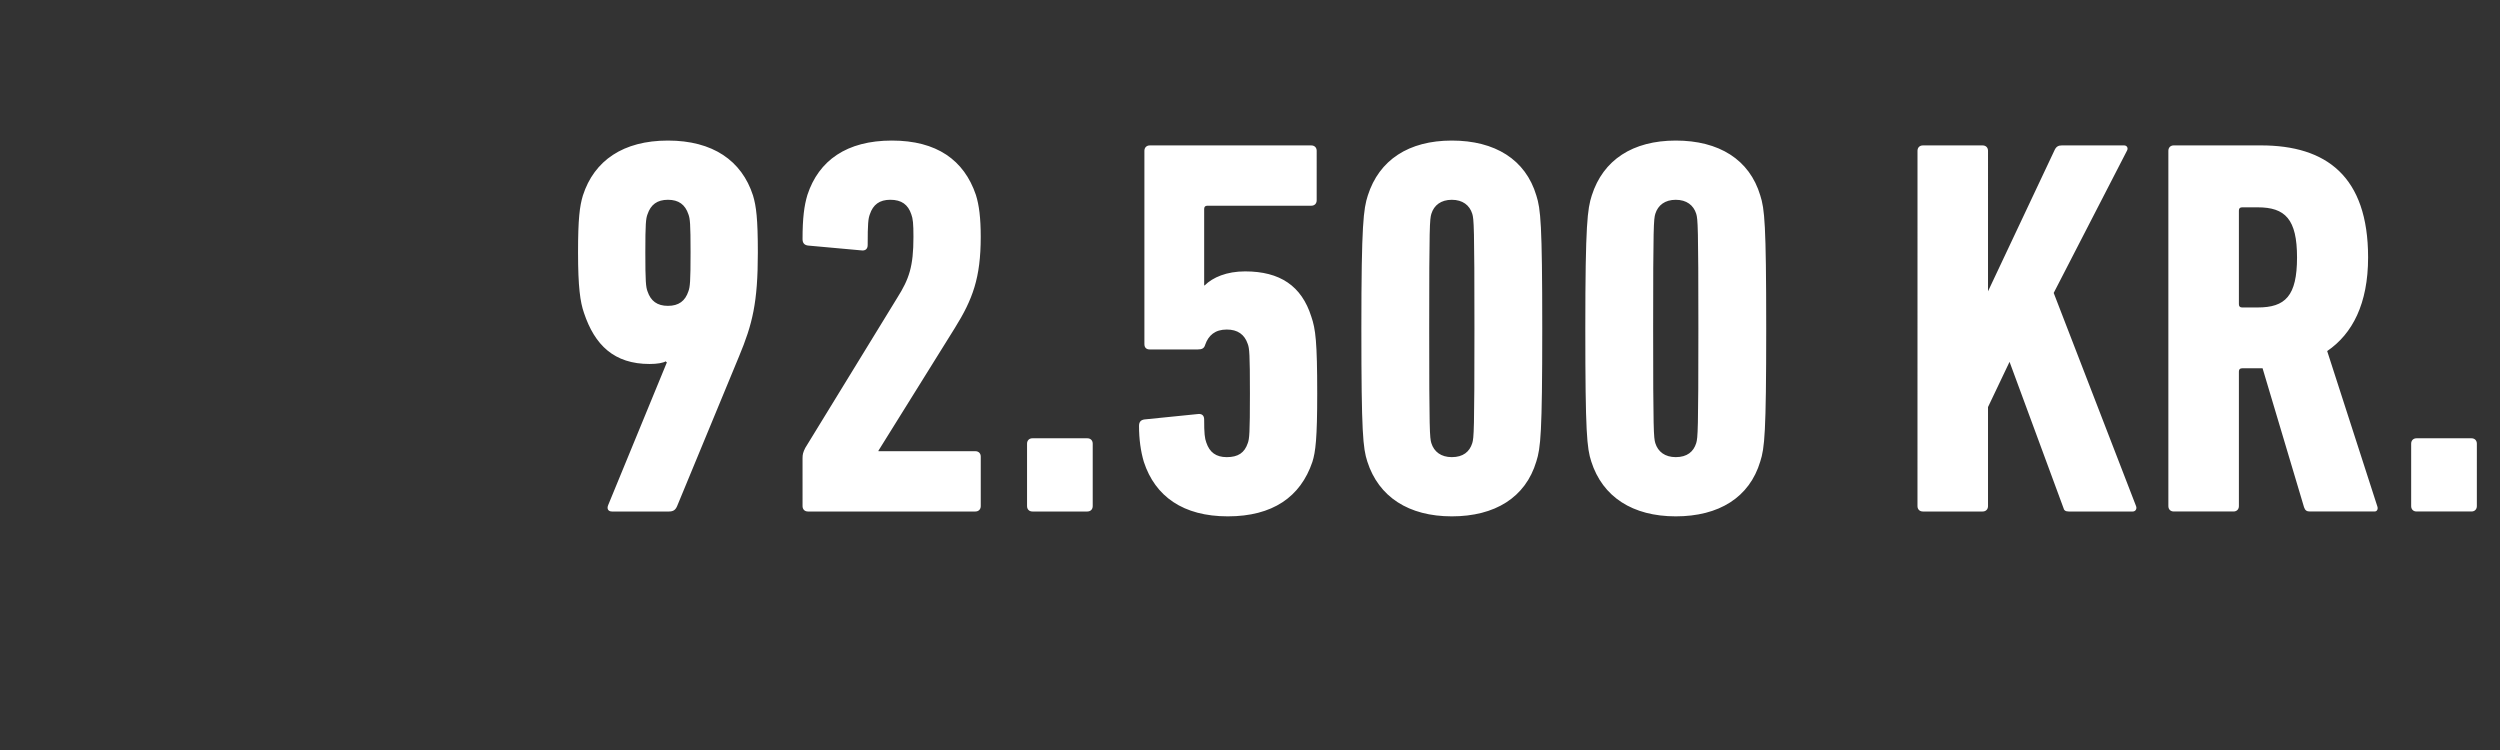 <svg width="150" height="45" viewBox="0 0 150 45" xmlns="http://www.w3.org/2000/svg"><rect x="0" y="0" width="150" height="45" fill="#333333" stroke="none"/><path d="M36.492 30.302c-.097.226 0 .388.226.388h3.424c.258 0 .388-.097.485-.323l3.714-8.98c.808-1.938 1.13-3.23 1.13-6.234 0-2.035-.096-2.778-.29-3.424-.678-2.1-2.423-3.295-5.104-3.295-2.68 0-4.425 1.195-5.103 3.295-.194.646-.291 1.389-.291 3.424 0 2.067.13 2.972.355 3.618.646 1.938 1.81 3.068 3.941 3.068.452 0 .808-.064.97-.161 0 .032.064.064.064.064zm3.585-11.951c-.646 0-1.033-.291-1.227-.872-.097-.259-.13-.582-.13-2.326 0-1.744.033-2.035.13-2.294.194-.581.581-.872 1.227-.872.646 0 1.034.291 1.228.872.097.259.129.55.129 2.294s-.032 2.067-.13 2.326c-.193.581-.58.872-1.227.872zm8.076 12.016c0 .194.129.323.323.323h10.046c.193 0 .323-.13.323-.323v-2.972c0-.194-.13-.323-.323-.323h-5.815v-.032l4.587-7.365c1.066-1.712 1.55-3.004 1.55-5.459 0-1.13-.096-1.906-.29-2.52-.71-2.099-2.358-3.262-5.04-3.262-2.712 0-4.392 1.195-5.07 3.263-.194.646-.291 1.389-.291 2.648 0 .226.097.356.323.388l3.198.29c.226.033.387-.064.387-.322 0-1.292.033-1.583.13-1.842.193-.581.58-.872 1.227-.872.678 0 1.066.291 1.26.872.097.259.129.55.129 1.357 0 1.777-.258 2.52-.97 3.65l-5.523 9.012c-.129.259-.161.388-.161.614zm13.47 0c0 .194.129.323.323.323h3.294c.194 0 .323-.13.323-.323V26.62c0-.194-.129-.323-.323-.323h-3.294c-.194 0-.323.13-.323.323zm7.01-2.649c.677 2.068 2.357 3.263 5.038 3.263s4.36-1.163 5.071-3.263c.194-.613.291-1.421.291-4.102 0-3.101-.097-3.876-.355-4.62-.582-1.84-1.874-2.713-3.973-2.713-1.098 0-1.938.356-2.423.84h-.032v-4.587c0-.129.064-.193.194-.193h6.234c.194 0 .323-.13.323-.323V9.048c0-.194-.13-.323-.323-.323h-9.69c-.194 0-.324.13-.324.323v11.596c0 .226.13.323.323.323h2.875c.259 0 .388-.064.452-.29.194-.55.582-.905 1.293-.905.646 0 1.065.29 1.26.872.096.259.128.582.128 2.972s-.032 2.713-.129 2.972c-.194.581-.581.84-1.26.84-.646 0-1.033-.291-1.227-.873-.097-.258-.13-.549-.13-1.389 0-.258-.16-.355-.387-.323l-3.198.323c-.226.033-.323.162-.323.388 0 .775.097 1.518.291 2.164zm13.404-.032c.679 2.132 2.487 3.295 5.072 3.295 2.584 0 4.425-1.13 5.071-3.295.258-.808.355-1.68.355-7.979 0-6.298-.097-7.17-.355-7.978-.646-2.164-2.487-3.295-5.071-3.295-2.585 0-4.361 1.163-5.04 3.295-.258.807-.387 1.68-.387 7.978 0 6.3.097 7.171.355 7.979zm3.844-1.098c-.097-.323-.129-.711-.129-6.88 0-6.17.032-6.558.13-6.88.16-.518.58-.84 1.227-.84.646 0 1.066.322 1.227.84.097.322.13.71.13 6.88 0 6.169-.033 6.557-.13 6.88-.161.517-.549.84-1.227.84-.646 0-1.066-.323-1.228-.84zm9.594 1.098c.678 2.132 2.487 3.295 5.071 3.295 2.584 0 4.425-1.13 5.071-3.295.259-.808.356-1.68.356-7.979 0-6.298-.097-7.17-.356-7.978-.646-2.164-2.487-3.295-5.07-3.295-2.585 0-4.362 1.163-5.04 3.295-.258.807-.388 1.68-.388 7.978 0 6.3.097 7.171.356 7.979zm3.844-1.098c-.097-.323-.13-.711-.13-6.88 0-6.17.033-6.558.13-6.88.161-.518.581-.84 1.227-.84.646 0 1.066.322 1.228.84.096.322.129.71.129 6.88 0 6.169-.033 6.557-.13 6.88-.16.517-.549.84-1.227.84-.646 0-1.066-.323-1.227-.84zm15.73 3.779c0 .194.13.323.324.323h3.585c.194 0 .323-.13.323-.323v-5.944l1.292-2.713 3.23 8.754c.033.161.13.226.323.226h3.844c.162 0 .259-.162.194-.323l-4.942-12.791 4.393-8.528c.097-.162 0-.323-.162-.323h-3.747c-.193 0-.323.064-.42.258l-4.005 8.496V9.048c0-.194-.13-.323-.323-.323h-3.585c-.194 0-.323.13-.323.323zm27.425.323c.161 0 .226-.162.161-.323l-3.004-9.303c1.518-1.034 2.455-2.842 2.455-5.62 0-4.878-2.52-6.72-6.428-6.72h-5.233c-.194 0-.323.13-.323.324v21.319c0 .194.13.323.323.323h3.586c.193 0 .323-.13.323-.323v-8.075c0-.13.064-.194.193-.194h1.228l2.487 8.334c.065.193.162.258.356.258zm-7.01-12.242h-.937c-.129 0-.193-.065-.193-.194v-5.62c0-.13.064-.194.193-.194h.937c1.648 0 2.358.71 2.358 3.004 0 2.325-.71 3.004-2.358 3.004zm9.206 11.919c0 .194.13.323.323.323h3.295c.194 0 .323-.13.323-.323V26.62c0-.194-.13-.323-.323-.323h-3.295c-.194 0-.323.13-.323.323z" fill="#fff"/></svg>
